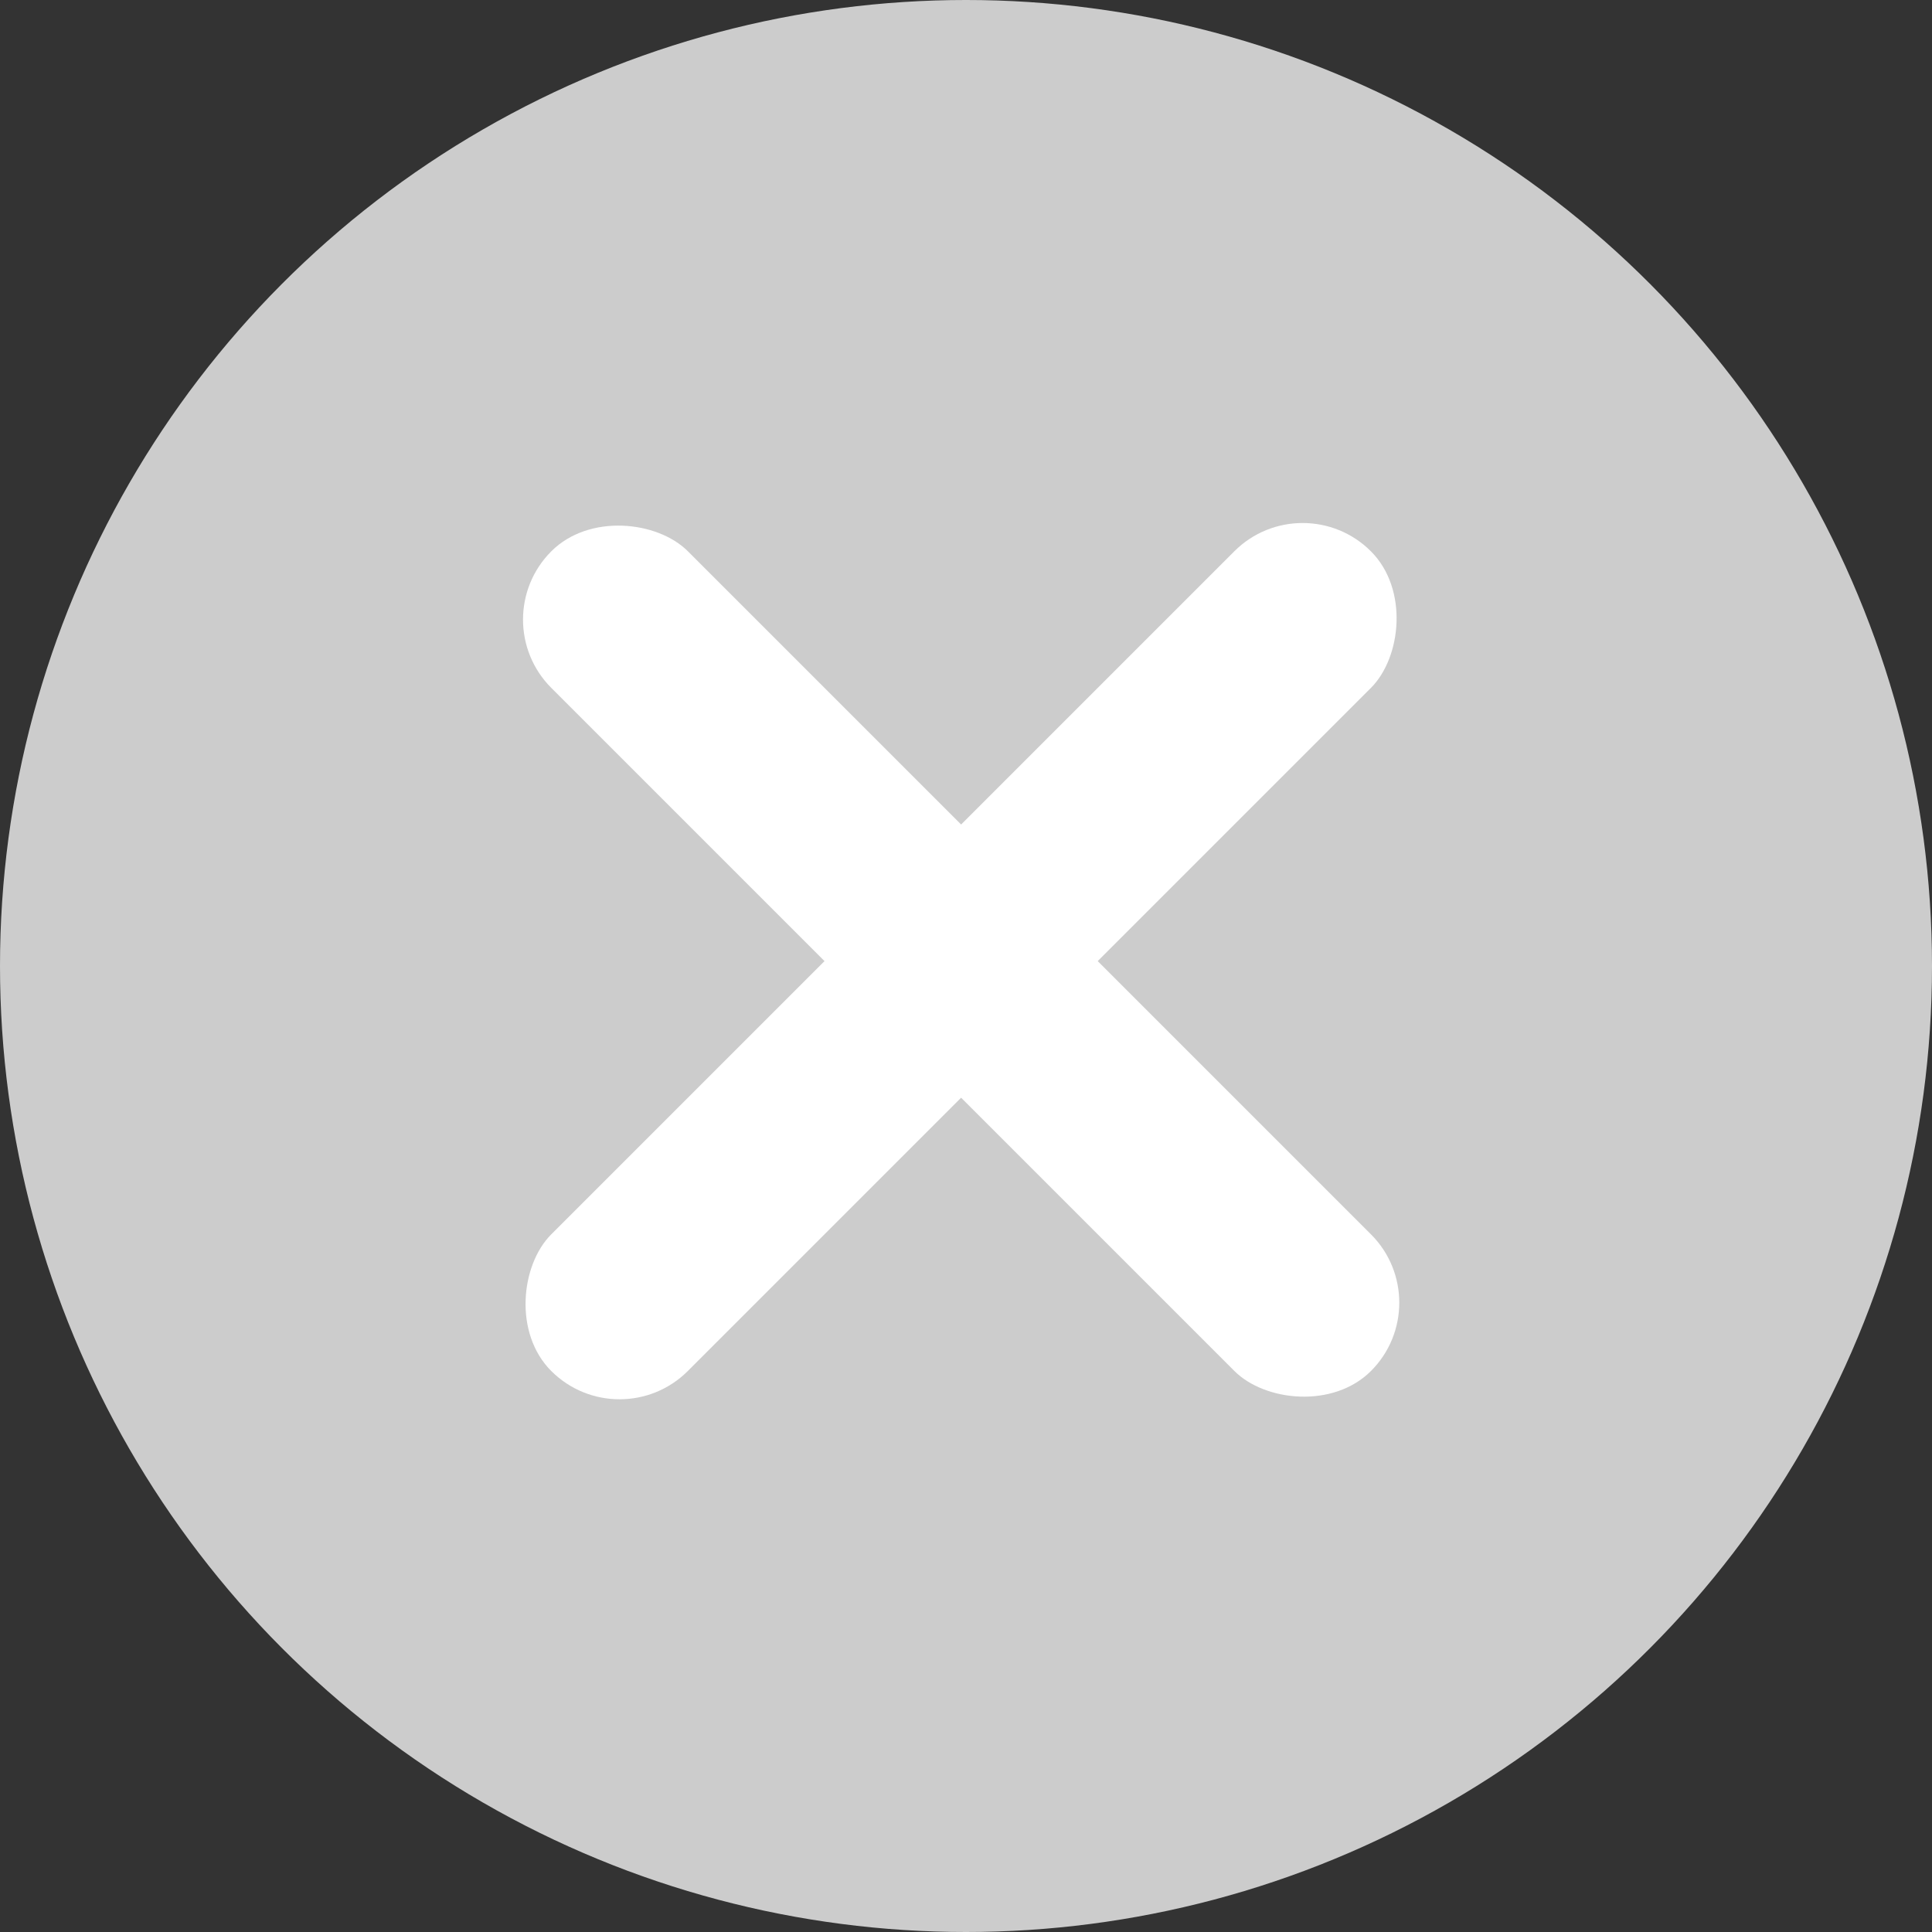 <svg xmlns="http://www.w3.org/2000/svg" width="20" height="20" viewBox="0 0 20 20">
    <rect x="0" y="0" width="20" height="20" fill="#333333" stroke="none"/>
    <g data-name="그룹 462231">
        <circle data-name="타원 255" cx="10" cy="10" r="10" style="fill:#ccc"/>
        <g data-name="그룹 462398" transform="translate(5 5)">
            <rect data-name="사각형 341204" width="2" height="12" rx="1" transform="rotate(-45 1.707 .707)" style="fill:#fff"/>
            <rect data-name="사각형 341205" width="2" height="12" rx="1" transform="rotate(-135 2.757 4.657)" style="fill:#fff"/>
        </g>
    </g>
    <path data-name="사각형 341125" style="fill:none" d="M0 0h20v20H0z"/>
</svg>
